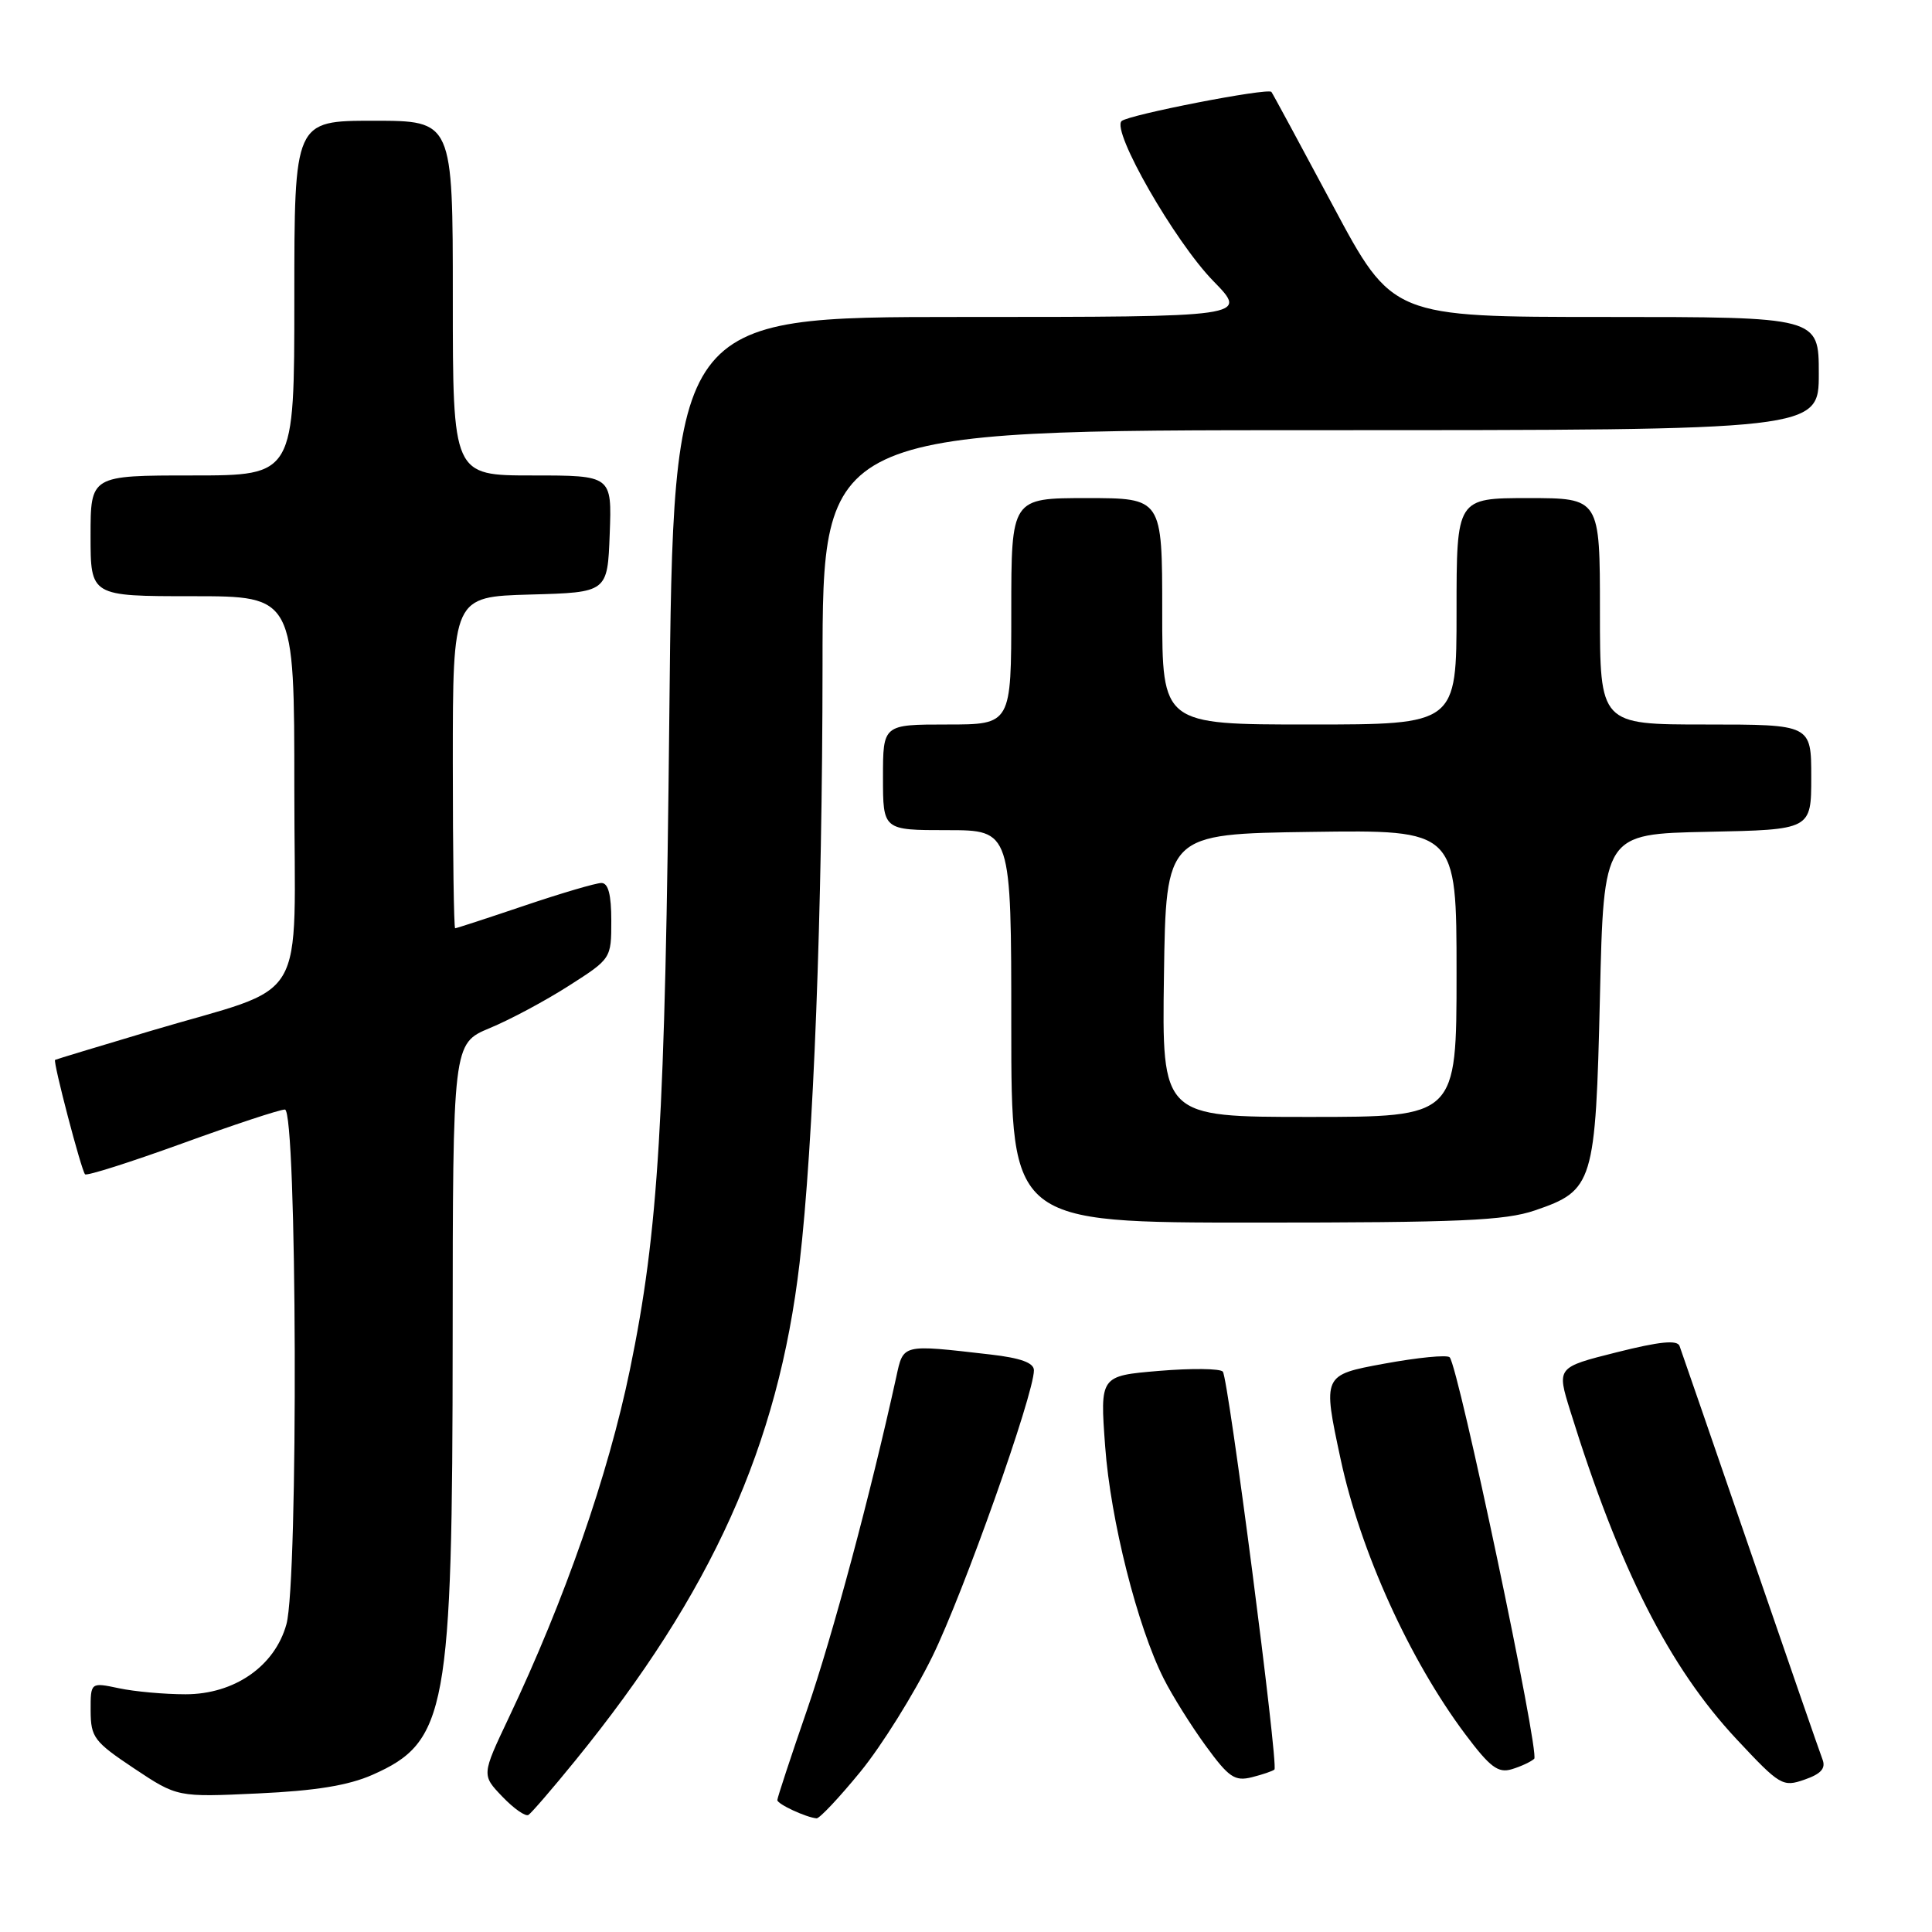 <?xml version="1.0" encoding="UTF-8" standalone="no"?>
<!DOCTYPE svg PUBLIC "-//W3C//DTD SVG 1.1//EN" "http://www.w3.org/Graphics/SVG/1.1/DTD/svg11.dtd" >
<svg xmlns="http://www.w3.org/2000/svg" xmlns:xlink="http://www.w3.org/1999/xlink" version="1.1" viewBox="0 0 256 256">
 <g >
 <path fill="currentColor"
d=" M 76.24 233.27 C 94.33 211.03 103.13 191.50 105.95 167.34 C 107.79 151.60 108.97 120.74 108.99 88.25 C 109.00 57.00 109.00 57.00 175.00 57.00 C 241.00 57.00 241.00 57.00 241.00 49.50 C 241.00 42.00 241.00 42.00 212.75 42.00 C 184.50 42.00 184.50 42.00 176.62 27.25 C 172.28 19.14 168.62 12.36 168.47 12.18 C 167.99 11.61 149.53 15.21 148.62 16.04 C 147.24 17.32 155.65 32.00 160.78 37.25 C 165.42 42.00 165.42 42.00 127.33 42.00 C 89.23 42.00 89.23 42.00 88.69 94.75 C 88.14 148.55 87.26 163.13 83.47 181.48 C 80.58 195.48 74.84 211.96 67.40 227.64 C 63.82 235.20 63.82 235.20 66.56 238.06 C 68.07 239.64 69.63 240.73 70.02 240.49 C 70.41 240.24 73.21 237.00 76.24 233.27 Z  M 114.02 234.75 C 116.83 231.31 121.11 224.45 123.54 219.50 C 127.65 211.12 137.00 184.77 137.00 181.57 C 137.00 180.58 135.25 179.94 131.25 179.48 C 119.41 178.12 119.72 178.05 118.75 182.50 C 115.34 198.02 110.32 216.75 106.96 226.50 C 104.78 232.81 103.00 238.22 103.00 238.52 C 103.00 239.05 106.79 240.81 108.20 240.94 C 108.59 240.97 111.21 238.19 114.02 234.75 Z  M 49.36 235.17 C 59.21 230.81 59.96 226.73 59.98 177.38 C 60.00 138.27 60.00 138.27 64.89 136.23 C 67.58 135.12 72.30 132.59 75.39 130.61 C 80.98 127.04 81.00 127.01 81.00 122.01 C 81.00 118.54 80.60 117.00 79.69 117.00 C 78.97 117.00 74.38 118.35 69.50 120.00 C 64.62 121.65 60.48 123.00 60.31 123.00 C 60.14 123.00 60.00 113.12 60.00 101.03 C 60.00 79.07 60.00 79.07 70.25 78.78 C 80.50 78.50 80.50 78.50 80.79 70.75 C 81.08 63.00 81.08 63.00 70.54 63.00 C 60.00 63.00 60.00 63.00 60.00 39.50 C 60.00 16.00 60.00 16.00 49.50 16.00 C 39.00 16.00 39.00 16.00 39.00 39.50 C 39.00 63.00 39.00 63.00 25.50 63.00 C 12.00 63.00 12.00 63.00 12.00 71.00 C 12.00 79.00 12.00 79.00 25.50 79.00 C 39.00 79.00 39.00 79.00 39.00 104.55 C 39.00 134.07 41.29 130.24 19.83 136.64 C 13.05 138.66 7.41 140.37 7.30 140.44 C 6.99 140.64 10.78 155.11 11.27 155.60 C 11.50 155.84 17.27 154.00 24.10 151.53 C 30.92 149.05 37.06 147.02 37.75 147.02 C 39.36 147.00 39.55 209.50 37.95 215.23 C 36.41 220.79 31.05 224.50 24.58 224.50 C 21.79 224.50 17.81 224.14 15.75 223.70 C 12.00 222.91 12.00 222.91 12.01 226.70 C 12.03 230.21 12.47 230.79 17.76 234.32 C 23.50 238.14 23.50 238.14 34.19 237.64 C 41.81 237.29 46.17 236.58 49.36 235.17 Z  M 241.49 233.13 C 241.14 232.23 236.84 219.80 231.92 205.50 C 227.00 191.20 222.78 178.98 222.55 178.35 C 222.25 177.52 219.91 177.75 214.20 179.19 C 206.27 181.18 206.27 181.18 208.07 186.96 C 214.58 207.90 221.18 220.91 230.12 230.47 C 235.85 236.60 236.22 236.82 239.11 235.81 C 241.30 235.05 241.95 234.32 241.49 233.13 Z  M 168.87 234.47 C 169.42 233.91 162.77 182.62 162.03 181.75 C 161.68 181.33 157.87 181.29 153.57 181.65 C 145.75 182.31 145.75 182.31 146.44 191.66 C 147.15 201.42 150.71 215.53 154.21 222.45 C 155.33 224.68 157.83 228.67 159.76 231.32 C 162.83 235.53 163.61 236.06 165.89 235.49 C 167.32 235.13 168.66 234.67 168.87 234.47 Z  M 203.29 233.05 C 204.05 232.35 193.27 181.15 192.09 179.85 C 191.77 179.49 187.84 179.88 183.38 180.70 C 175.25 182.20 175.25 182.20 177.64 193.35 C 180.26 205.58 186.78 219.95 194.16 229.80 C 197.44 234.17 198.51 234.98 200.32 234.43 C 201.52 234.07 202.85 233.45 203.29 233.05 Z  M 203.37 160.39 C 211.15 157.74 211.42 156.84 212.00 132.05 C 212.50 110.50 212.50 110.50 226.25 110.22 C 240.00 109.94 240.00 109.94 240.00 102.97 C 240.00 96.00 240.00 96.00 226.00 96.00 C 212.00 96.00 212.00 96.00 212.00 81.00 C 212.00 66.00 212.00 66.00 202.50 66.00 C 193.00 66.00 193.00 66.00 193.00 81.00 C 193.00 96.00 193.00 96.00 173.50 96.00 C 154.00 96.00 154.00 96.00 154.00 81.00 C 154.00 66.00 154.00 66.00 144.00 66.00 C 134.00 66.00 134.00 66.00 134.00 81.00 C 134.00 96.00 134.00 96.00 125.50 96.00 C 117.00 96.00 117.00 96.00 117.00 103.00 C 117.00 110.00 117.00 110.00 125.50 110.00 C 134.00 110.00 134.00 110.00 134.00 136.00 C 134.00 162.00 134.00 162.00 166.32 162.00 C 193.42 162.00 199.41 161.74 203.37 160.39 Z  M 154.23 129.25 C 154.50 110.50 154.50 110.50 173.75 110.23 C 193.00 109.96 193.00 109.96 193.00 128.98 C 193.00 148.00 193.00 148.00 173.48 148.00 C 153.96 148.00 153.96 148.00 154.23 129.25 Z "/>
</g>
</svg>